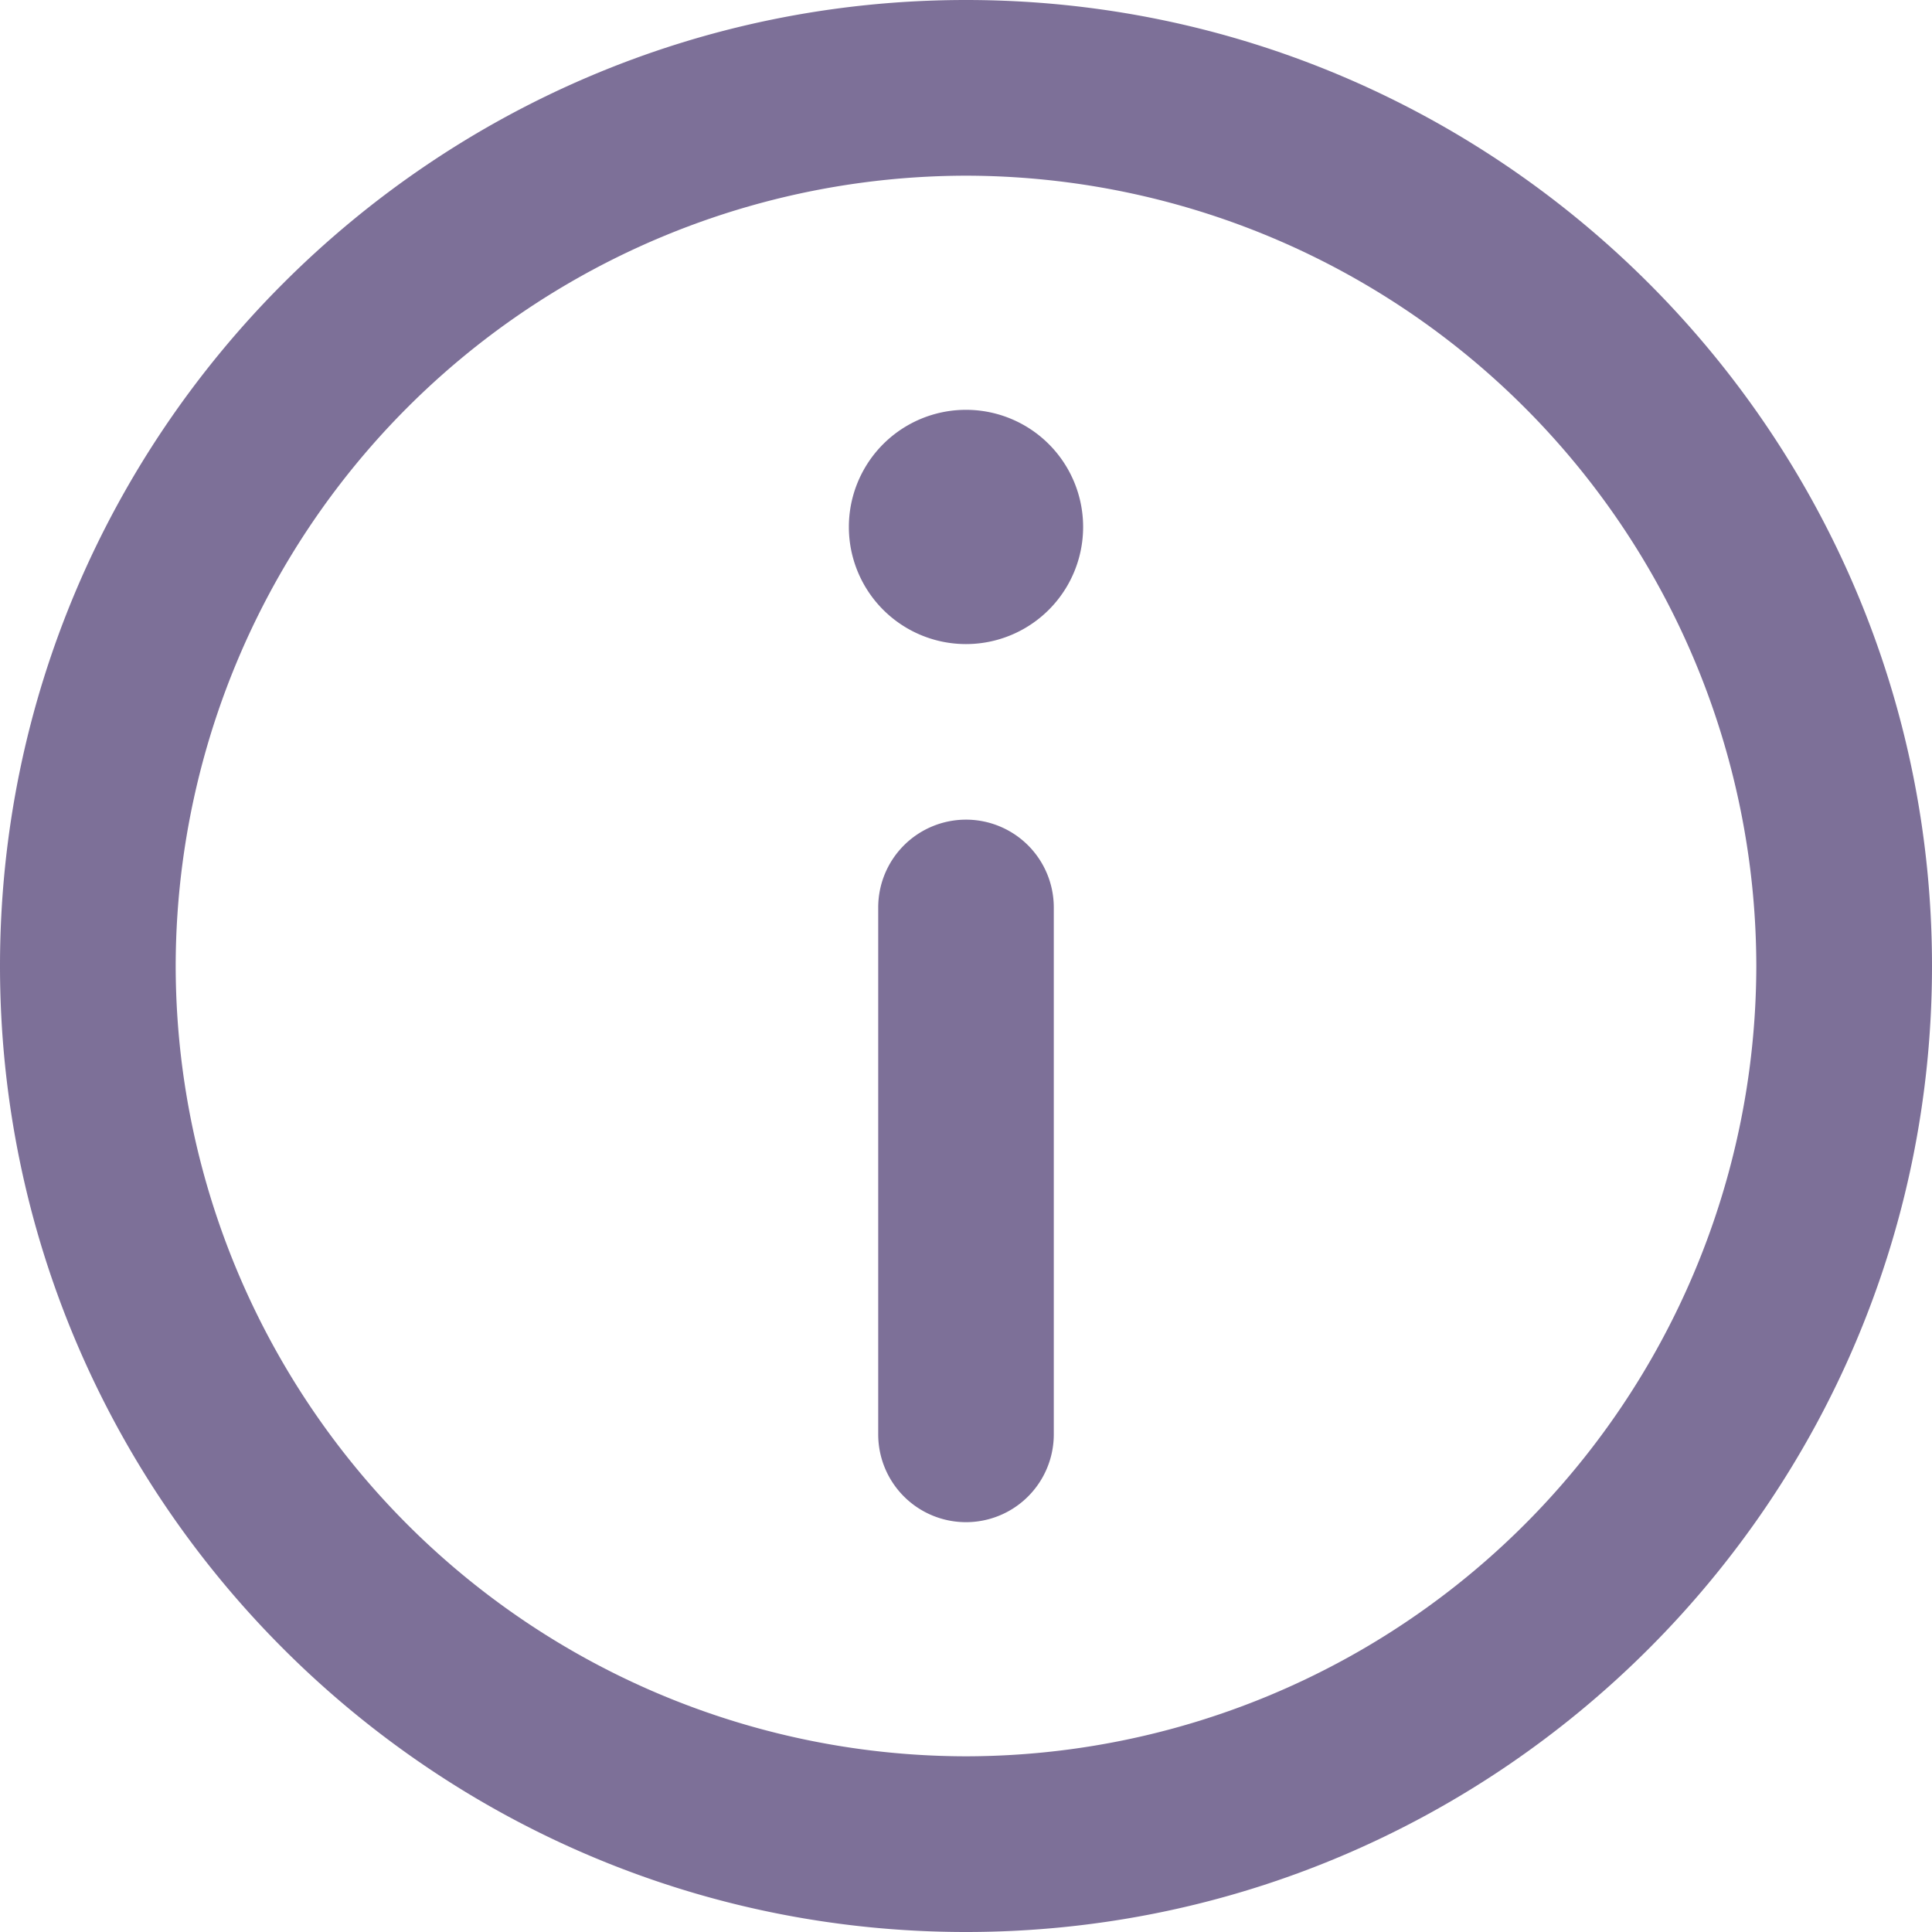 <svg xmlns="http://www.w3.org/2000/svg" width="16" height="16" viewBox="0 0 16 16">
    <g fill="#7D7098" fill-rule="evenodd">
        <path fill-rule="nonzero" d="M8 0C3.589 0 0 3.589 0 8s3.589 8 8 8 8-3.589 8-8-3.589-8-8-8zm0 14.545A6.553 6.553 0 0 1 1.455 8 6.553 6.553 0 0 1 8 1.455 6.553 6.553 0 0 1 14.545 8 6.553 6.553 0 0 1 8 14.545z"/>
        <path d="M8 3.394a.97.97 0 0 0 0 1.94.97.97 0 0 0 0-1.94zM8 6.788a.727.727 0 0 0-.727.727v4.364a.727.727 0 0 0 1.454 0V7.515A.727.727 0 0 0 8 6.788z"/>
    </g>
</svg>
